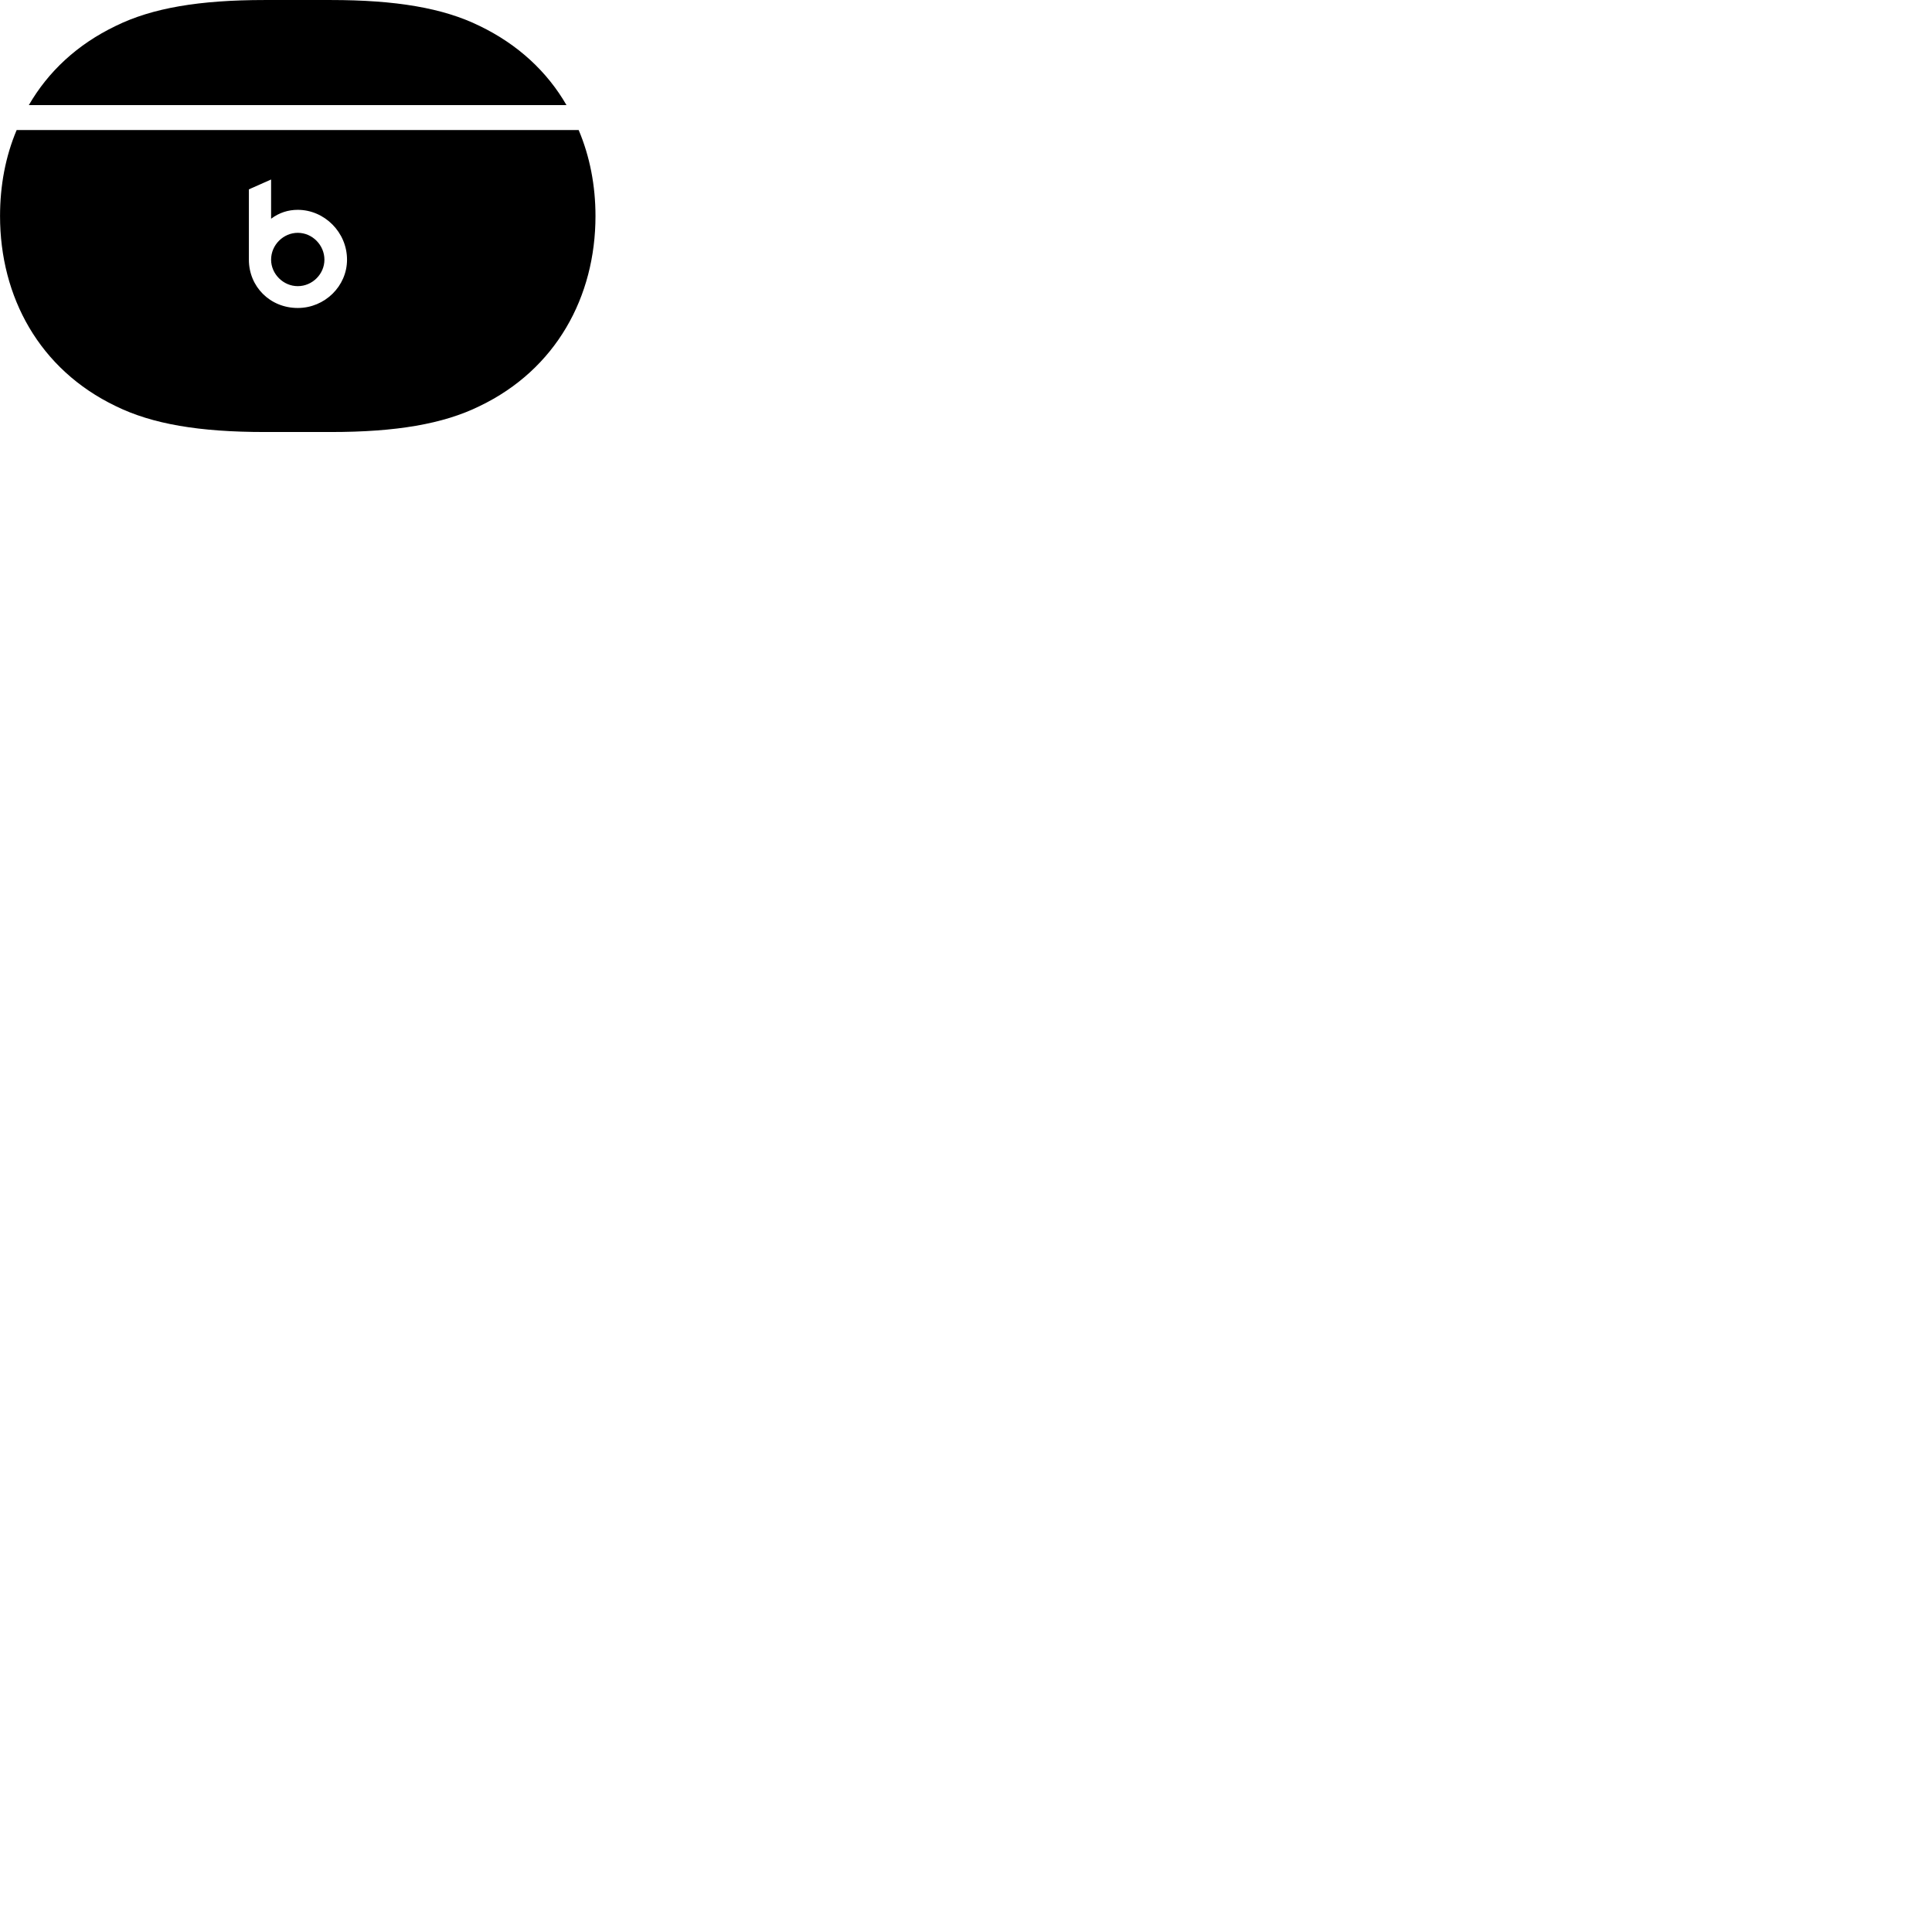 
        <svg xmlns="http://www.w3.org/2000/svg" viewBox="0 0 100 100">
            <path d="M1.492 5.441H29.322C28.322 3.711 26.812 2.301 24.822 1.341C22.932 0.411 20.482 0.001 17.122 0.001H13.702C10.322 0.001 7.882 0.411 5.992 1.341C3.992 2.301 2.492 3.711 1.492 5.441ZM13.702 22.361H17.122C20.482 22.361 22.932 21.951 24.822 21.021C28.782 19.121 30.822 15.361 30.822 11.181C30.822 9.611 30.532 8.101 29.952 6.731H0.862C0.282 8.101 0.002 9.611 0.002 11.181C0.002 15.361 2.032 19.121 5.992 21.021C7.882 21.951 10.322 22.361 13.702 22.361ZM15.412 15.941C13.982 15.941 12.882 14.841 12.882 13.441V9.801L14.032 9.291V11.321C14.462 11.001 14.922 10.861 15.412 10.861C16.792 10.861 17.962 12.021 17.962 13.441C17.962 14.811 16.812 15.941 15.412 15.941ZM15.412 14.811C16.172 14.811 16.792 14.181 16.792 13.441C16.792 12.691 16.172 12.051 15.412 12.051C14.672 12.051 14.032 12.671 14.032 13.441C14.032 14.181 14.662 14.811 15.412 14.811Z" />
        </svg>
    